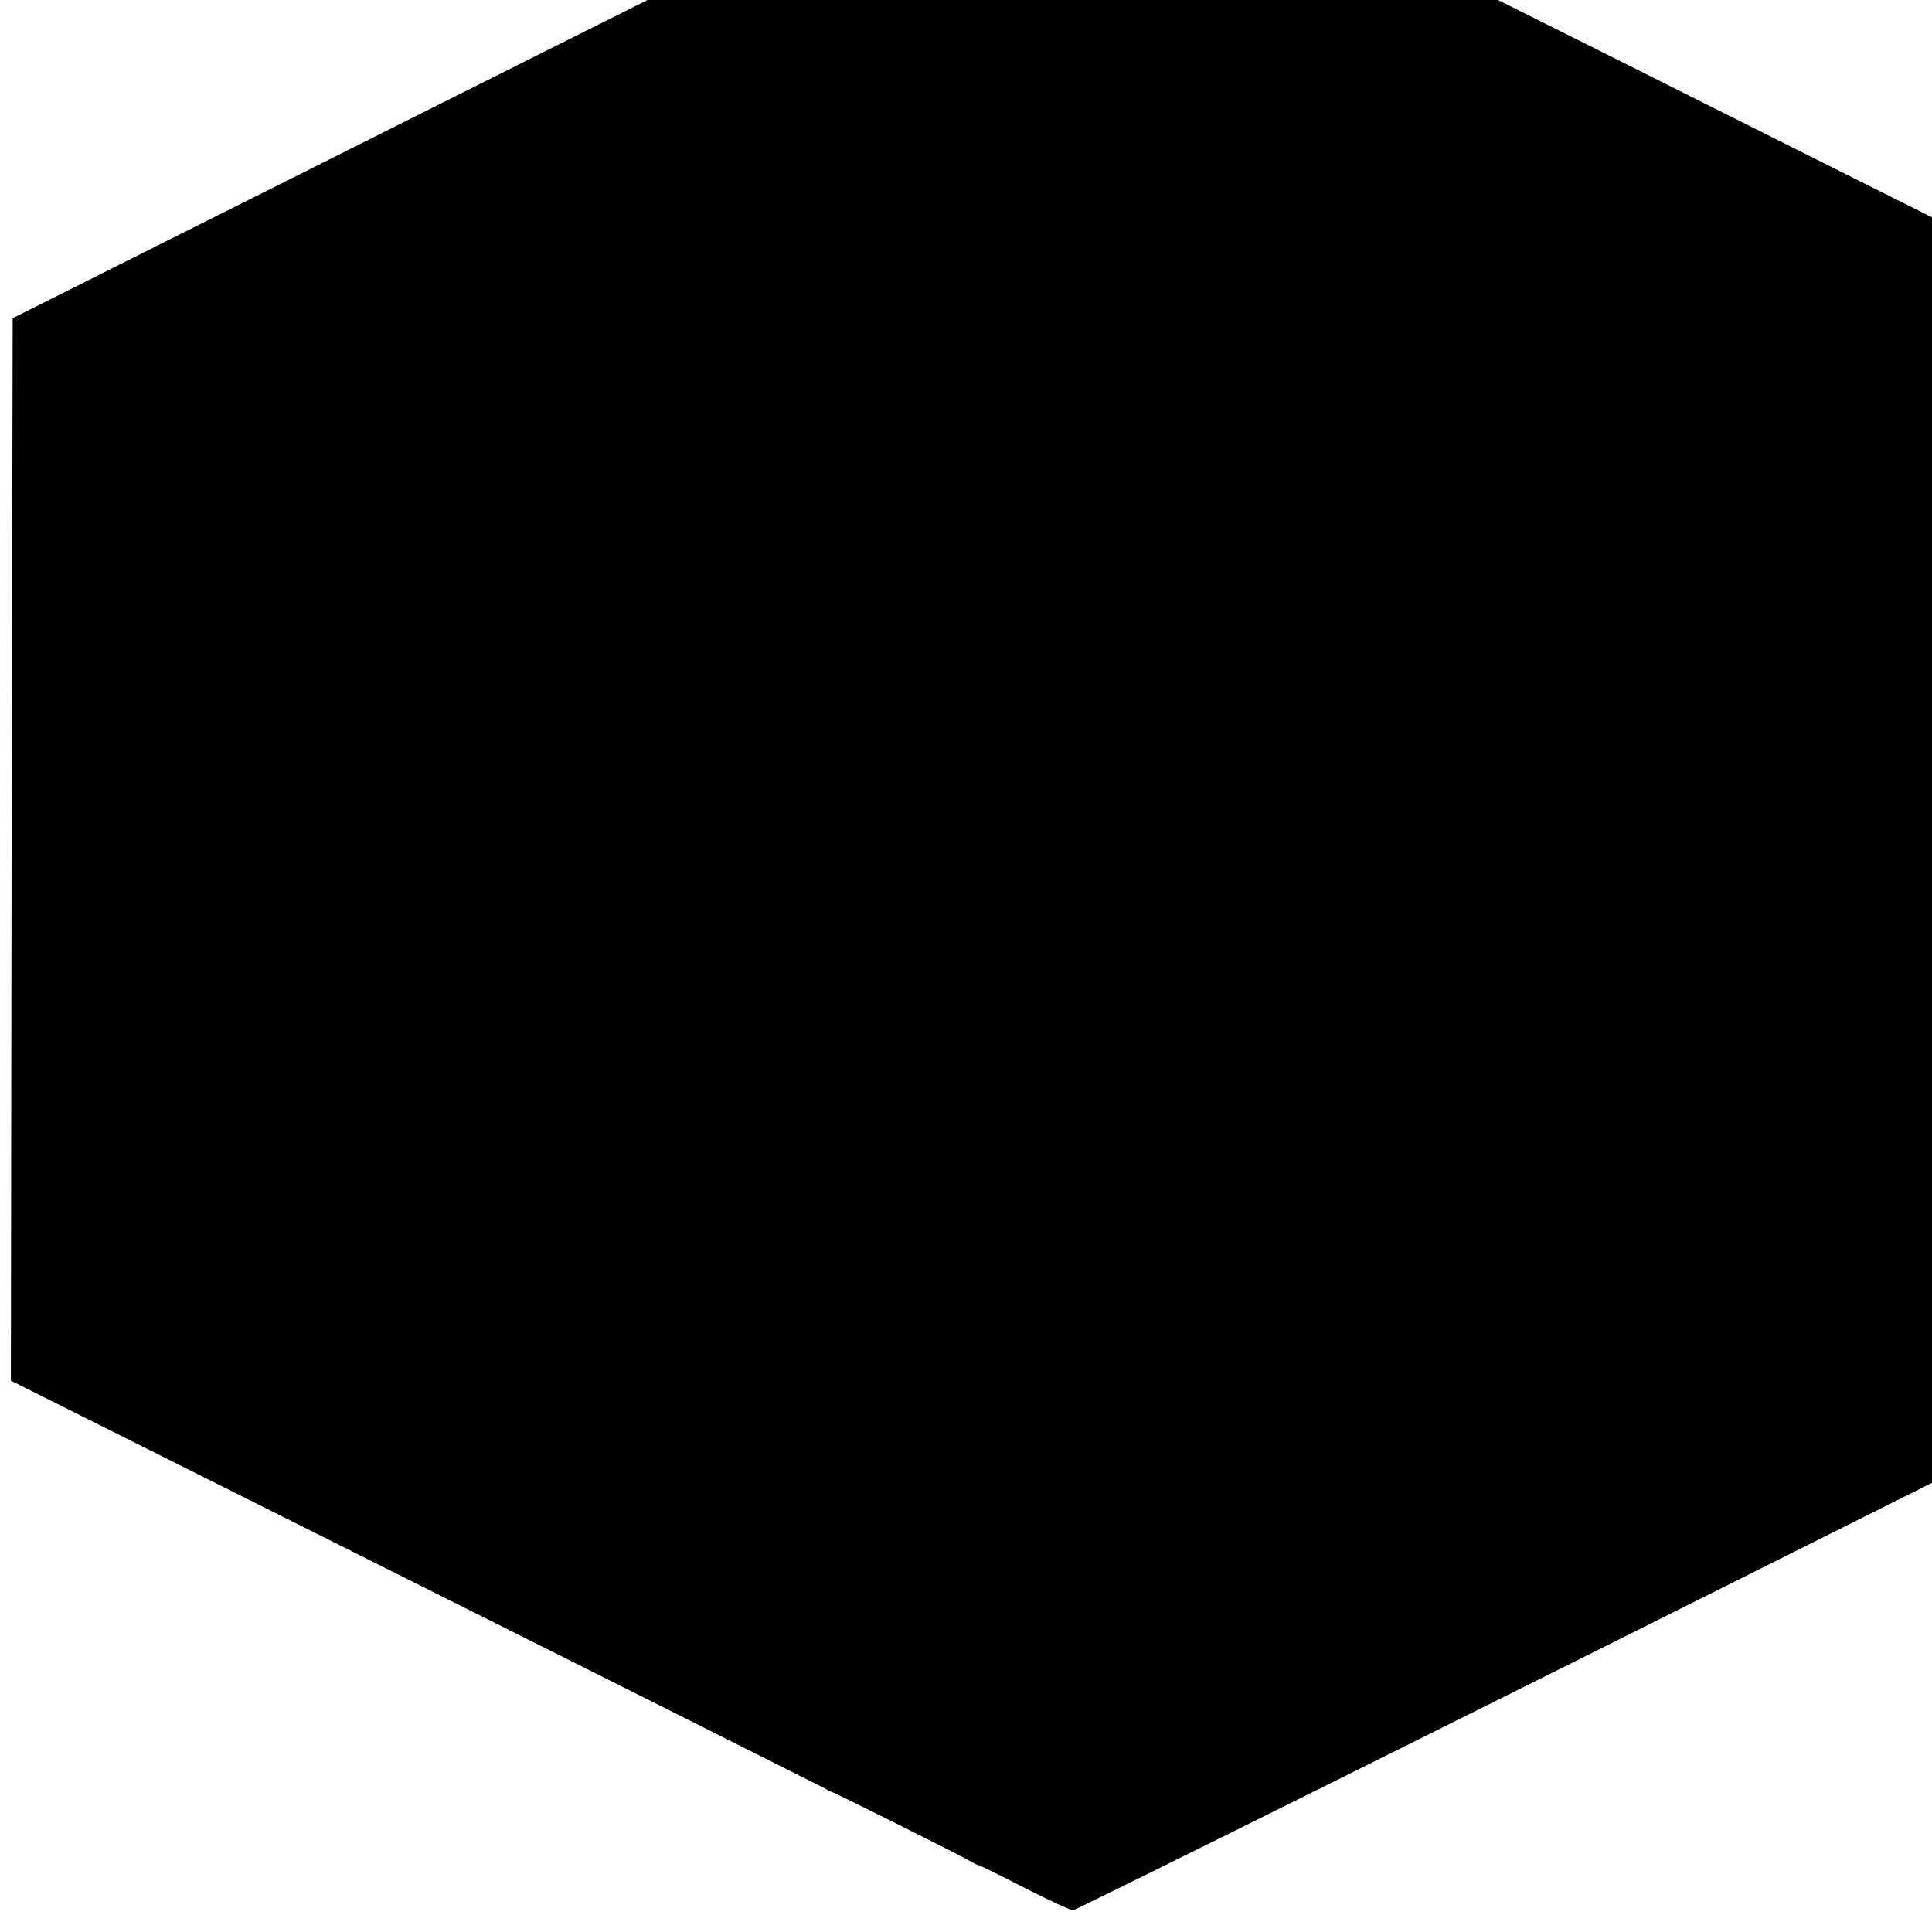 <?xml version="1.0" standalone="no"?>
<!DOCTYPE svg PUBLIC "-//W3C//DTD SVG 20010904//EN"
 "http://www.w3.org/TR/2001/REC-SVG-20010904/DTD/svg10.dtd">
<svg version="1.0" xmlns="http://www.w3.org/2000/svg"
 width="16pt" height="16pt" viewBox="0 0 16 16"
 preserveAspectRatio="xMidYMid meet">
<g transform="translate(0,16) scale(0.003,-0.003)"
fill="#000000" stroke="none">
<path d="M1495 5187 l-1460 -732 -3 -1467 -2 -1466 1107 -554 c610 -305 1119
-561 1133 -568 14 -8 27 -15 30 -15 6 -1 336 -166 370 -185 14 -8 27 -15 30
-15 3 0 60 -28 128 -63 67 -34 127 -62 134 -62 6 0 669 329 1472 730 l1461
731 0 1465 0 1466 -1465 734 c-806 403 -1467 733 -1470 733 -3 0 -662 -330
-1465 -732z"/>
</g>
</svg>
